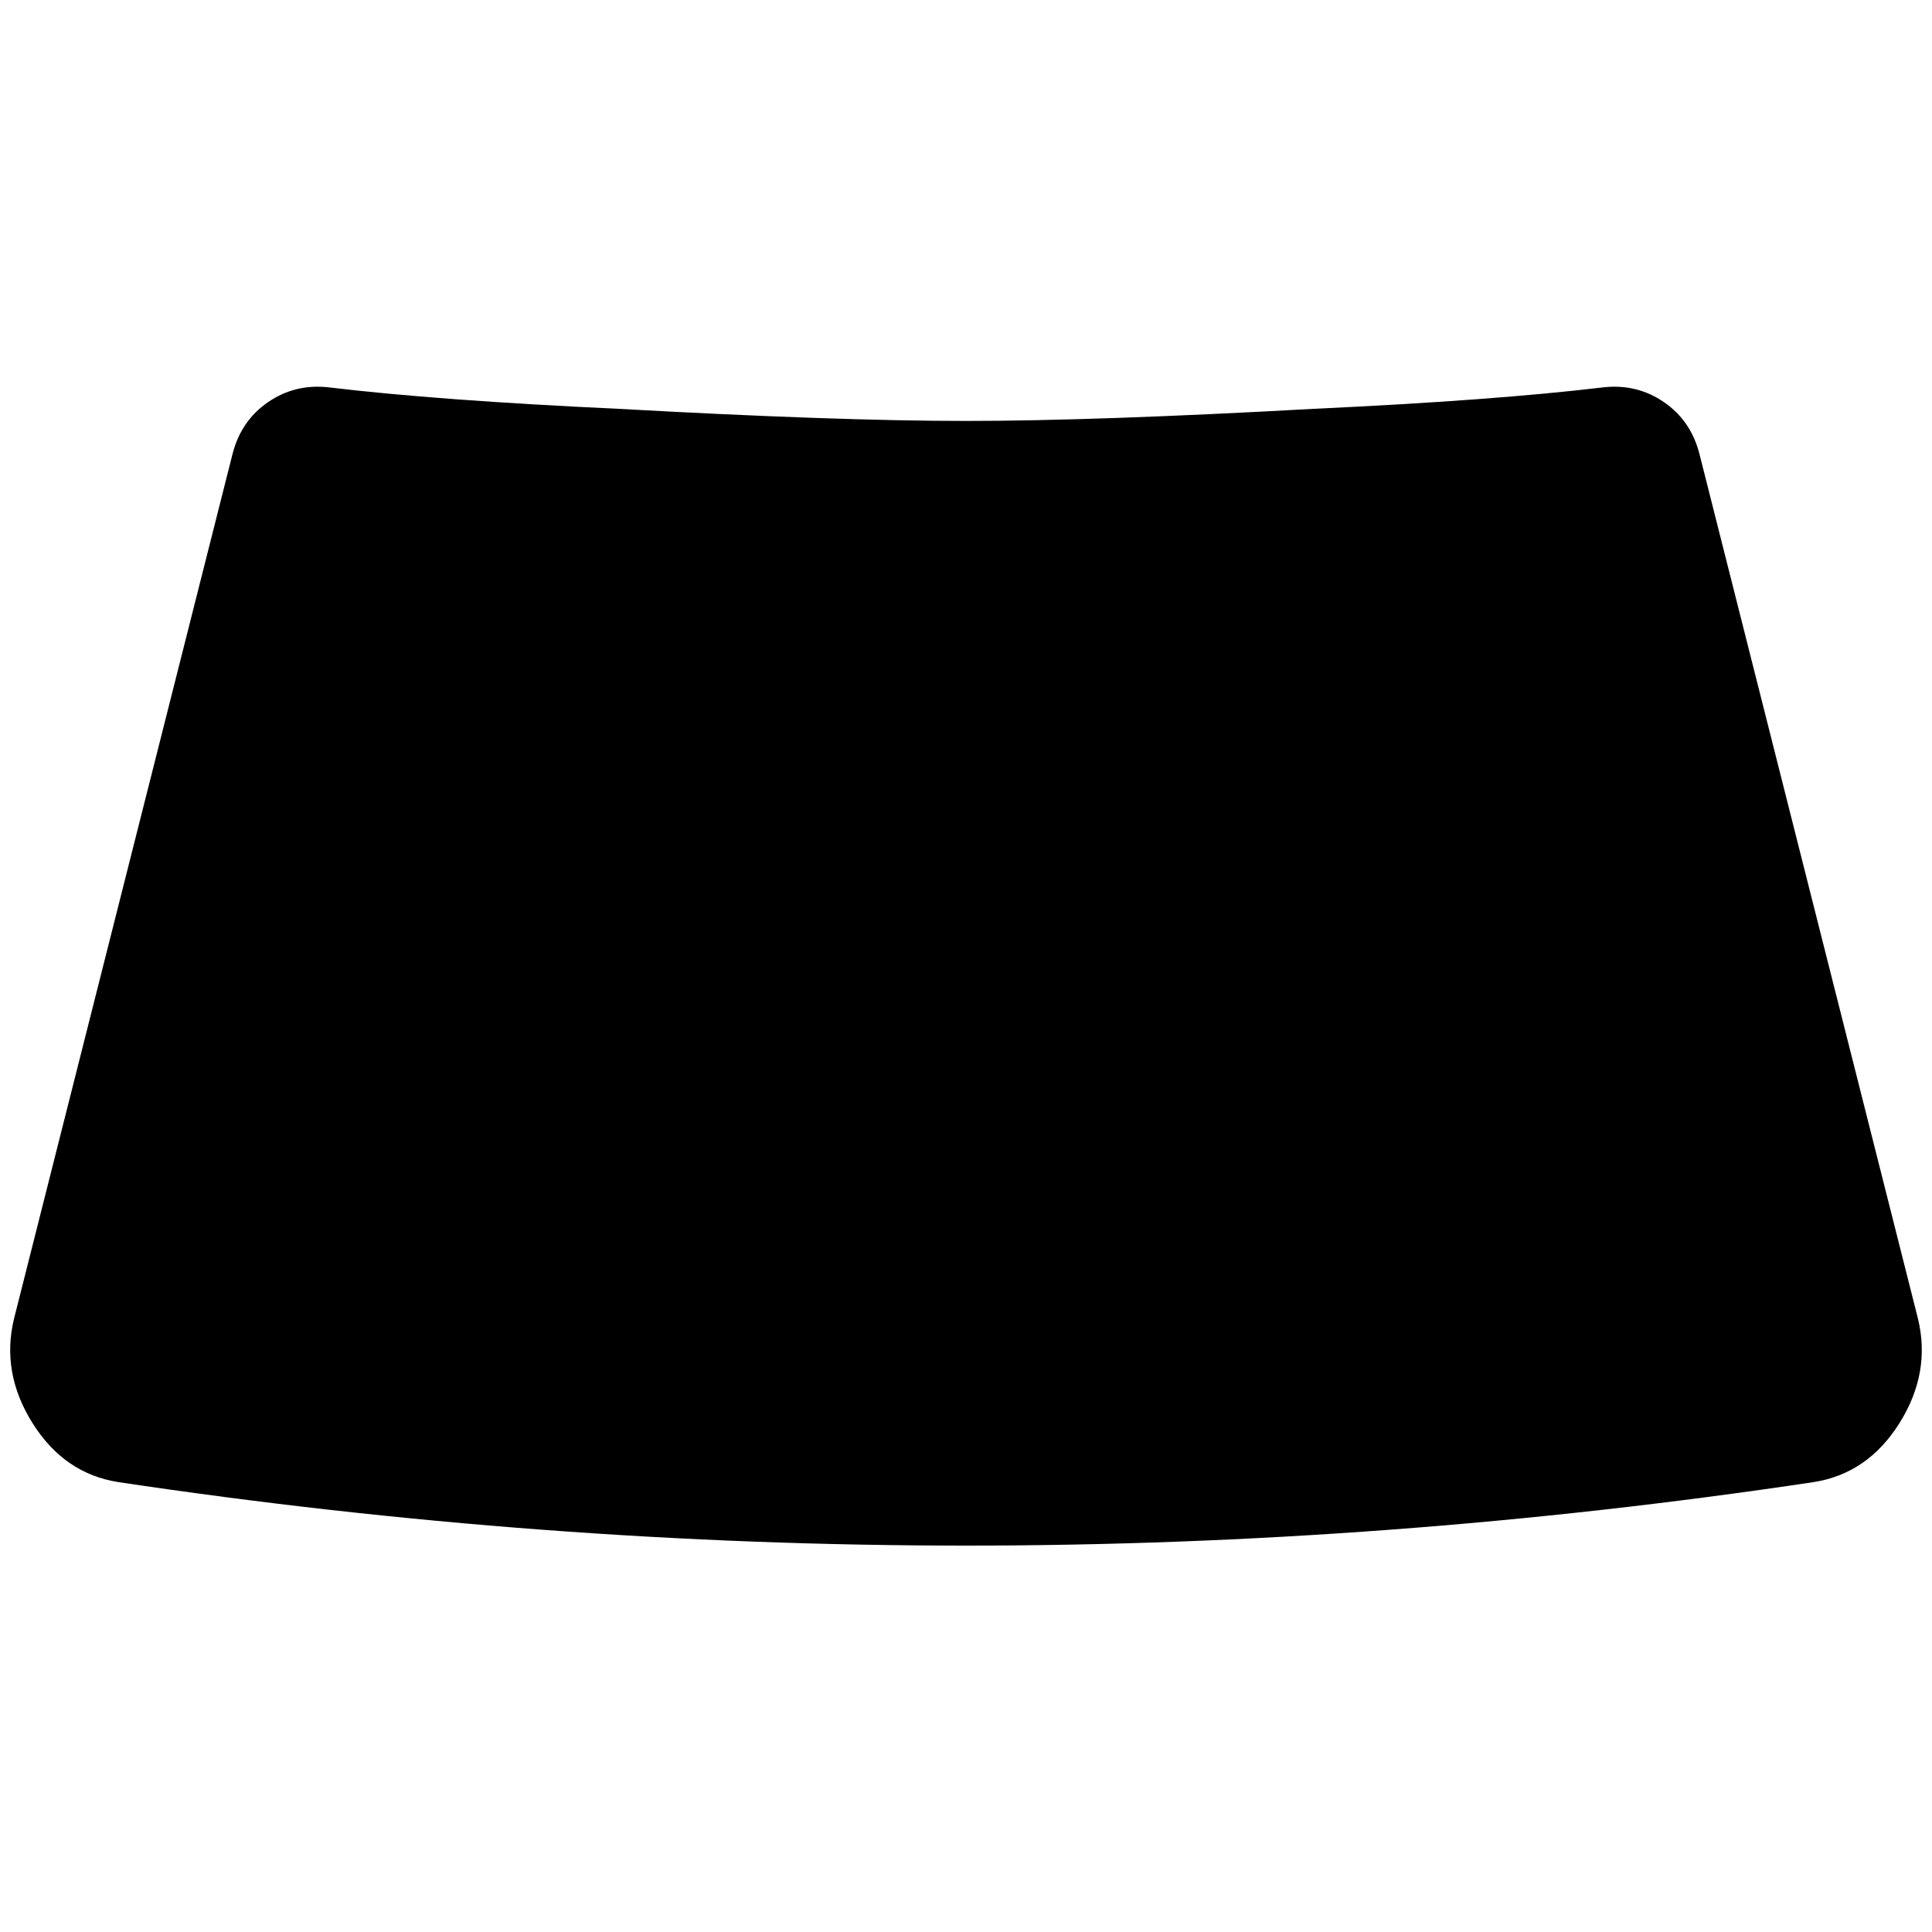 <?xml version="1.0" standalone="no"?>
<!DOCTYPE svg PUBLIC "-//W3C//DTD SVG 1.1//EN" "http://www.w3.org/Graphics/SVG/1.1/DTD/svg11.dtd" >
<svg xmlns="http://www.w3.org/2000/svg" xmlns:xlink="http://www.w3.org/1999/xlink" version="1.1" width="2048" height="2048" viewBox="-11 0 2070 2048">
   <path fill="currentColor"
d="M2044 1402l-234 -926q-9 -36 -38 -56t-65 -16q-117 14 -310 23q-234 13 -373 13t-373 -13q-193 -9 -310 -23q-36 -4 -65 16t-38 56l-234 926q-14 58 20 112t92 63q454 68 908 68t908 -68q58 -9 92 -63t20 -112z" />
</svg>
